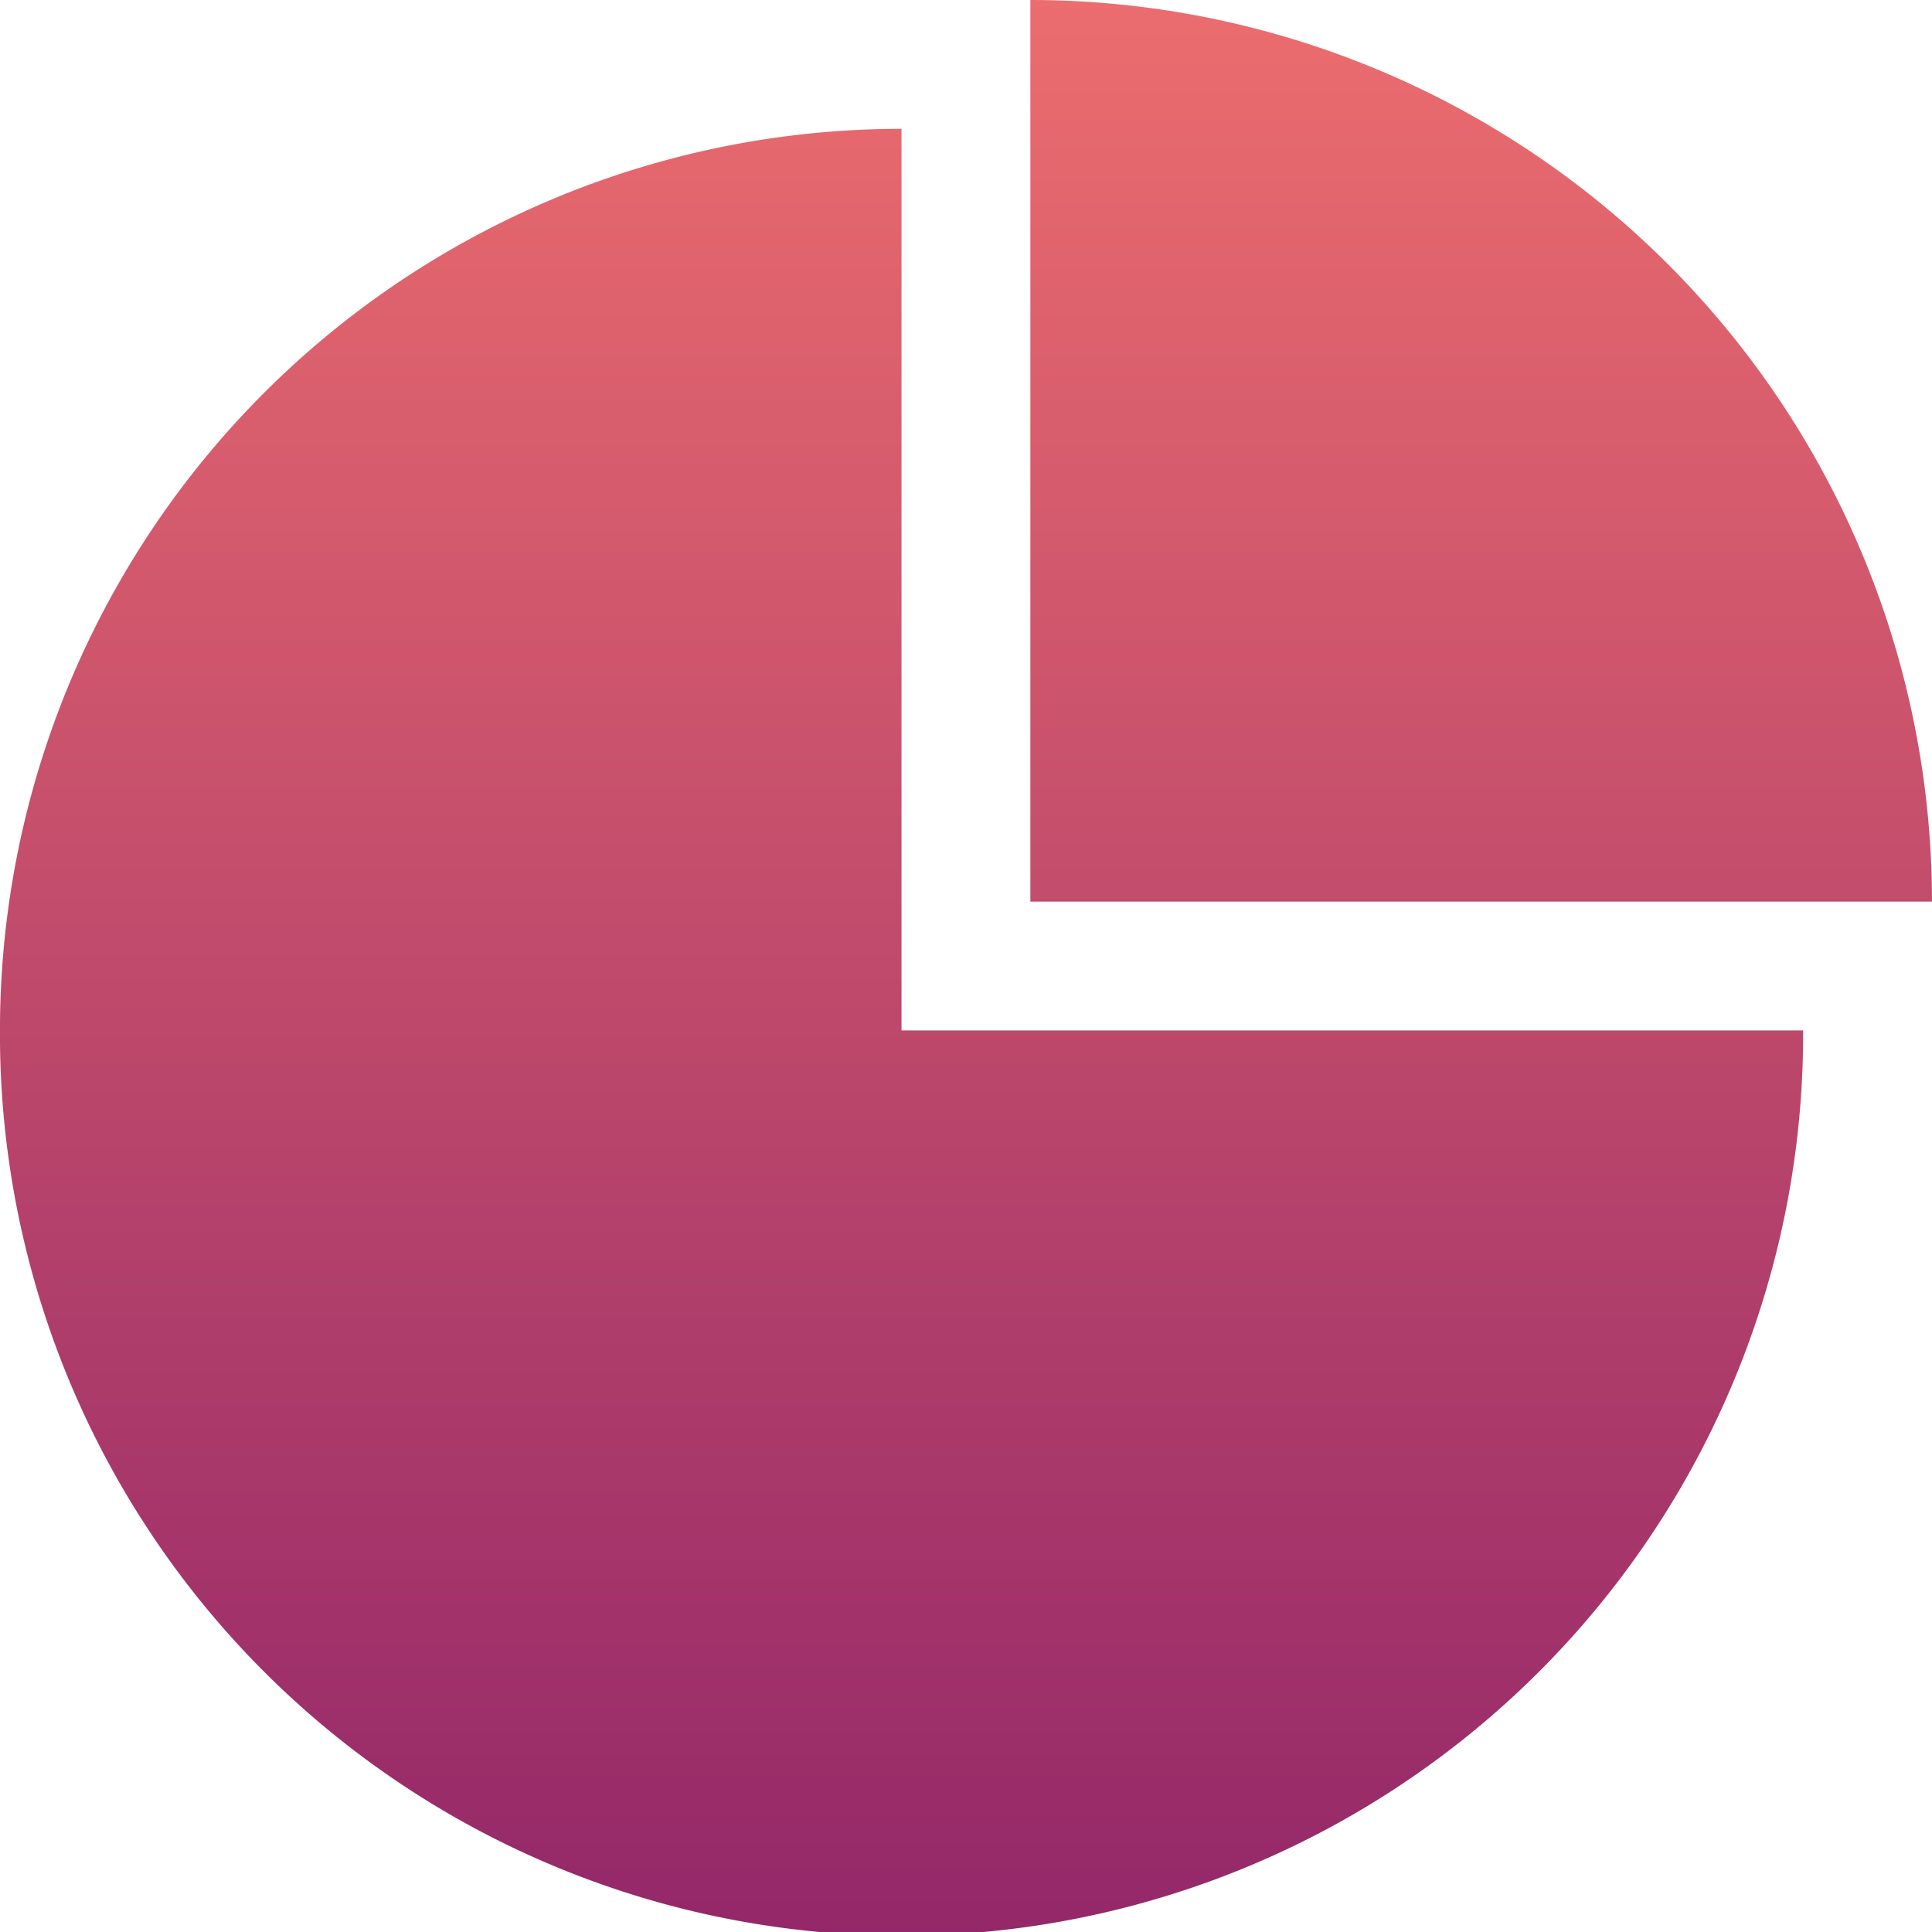 <svg xmlns="http://www.w3.org/2000/svg" xmlns:xlink="http://www.w3.org/1999/xlink" width="128.125" height="128.129" viewBox="0 0 128.125 128.129">
  <defs>
    <linearGradient id="linear-gradient" x1="0.5" x2="0.5" y2="1" gradientUnits="objectBoundingBox">
      <stop offset="0" stop-color="#ec6d6e"/>
      <stop offset="1" stop-color="#932769"/>
    </linearGradient>
  </defs>
  <g id="process-card-img_9" transform="translate(-14.002 -16.999)">
    <path id="Union_27" data-name="Union 27" d="M15153,7359.461a59.79,59.79,0,0,1,59.788-59.792v59.792h59.793a59.791,59.791,0,1,1-119.581,0Zm68.333-8.544v-59.792a59.8,59.8,0,0,1,59.792,59.792Z" transform="translate(-15139 -7274.126)" fill="url(#linear-gradient)"/>
  </g>
</svg>
